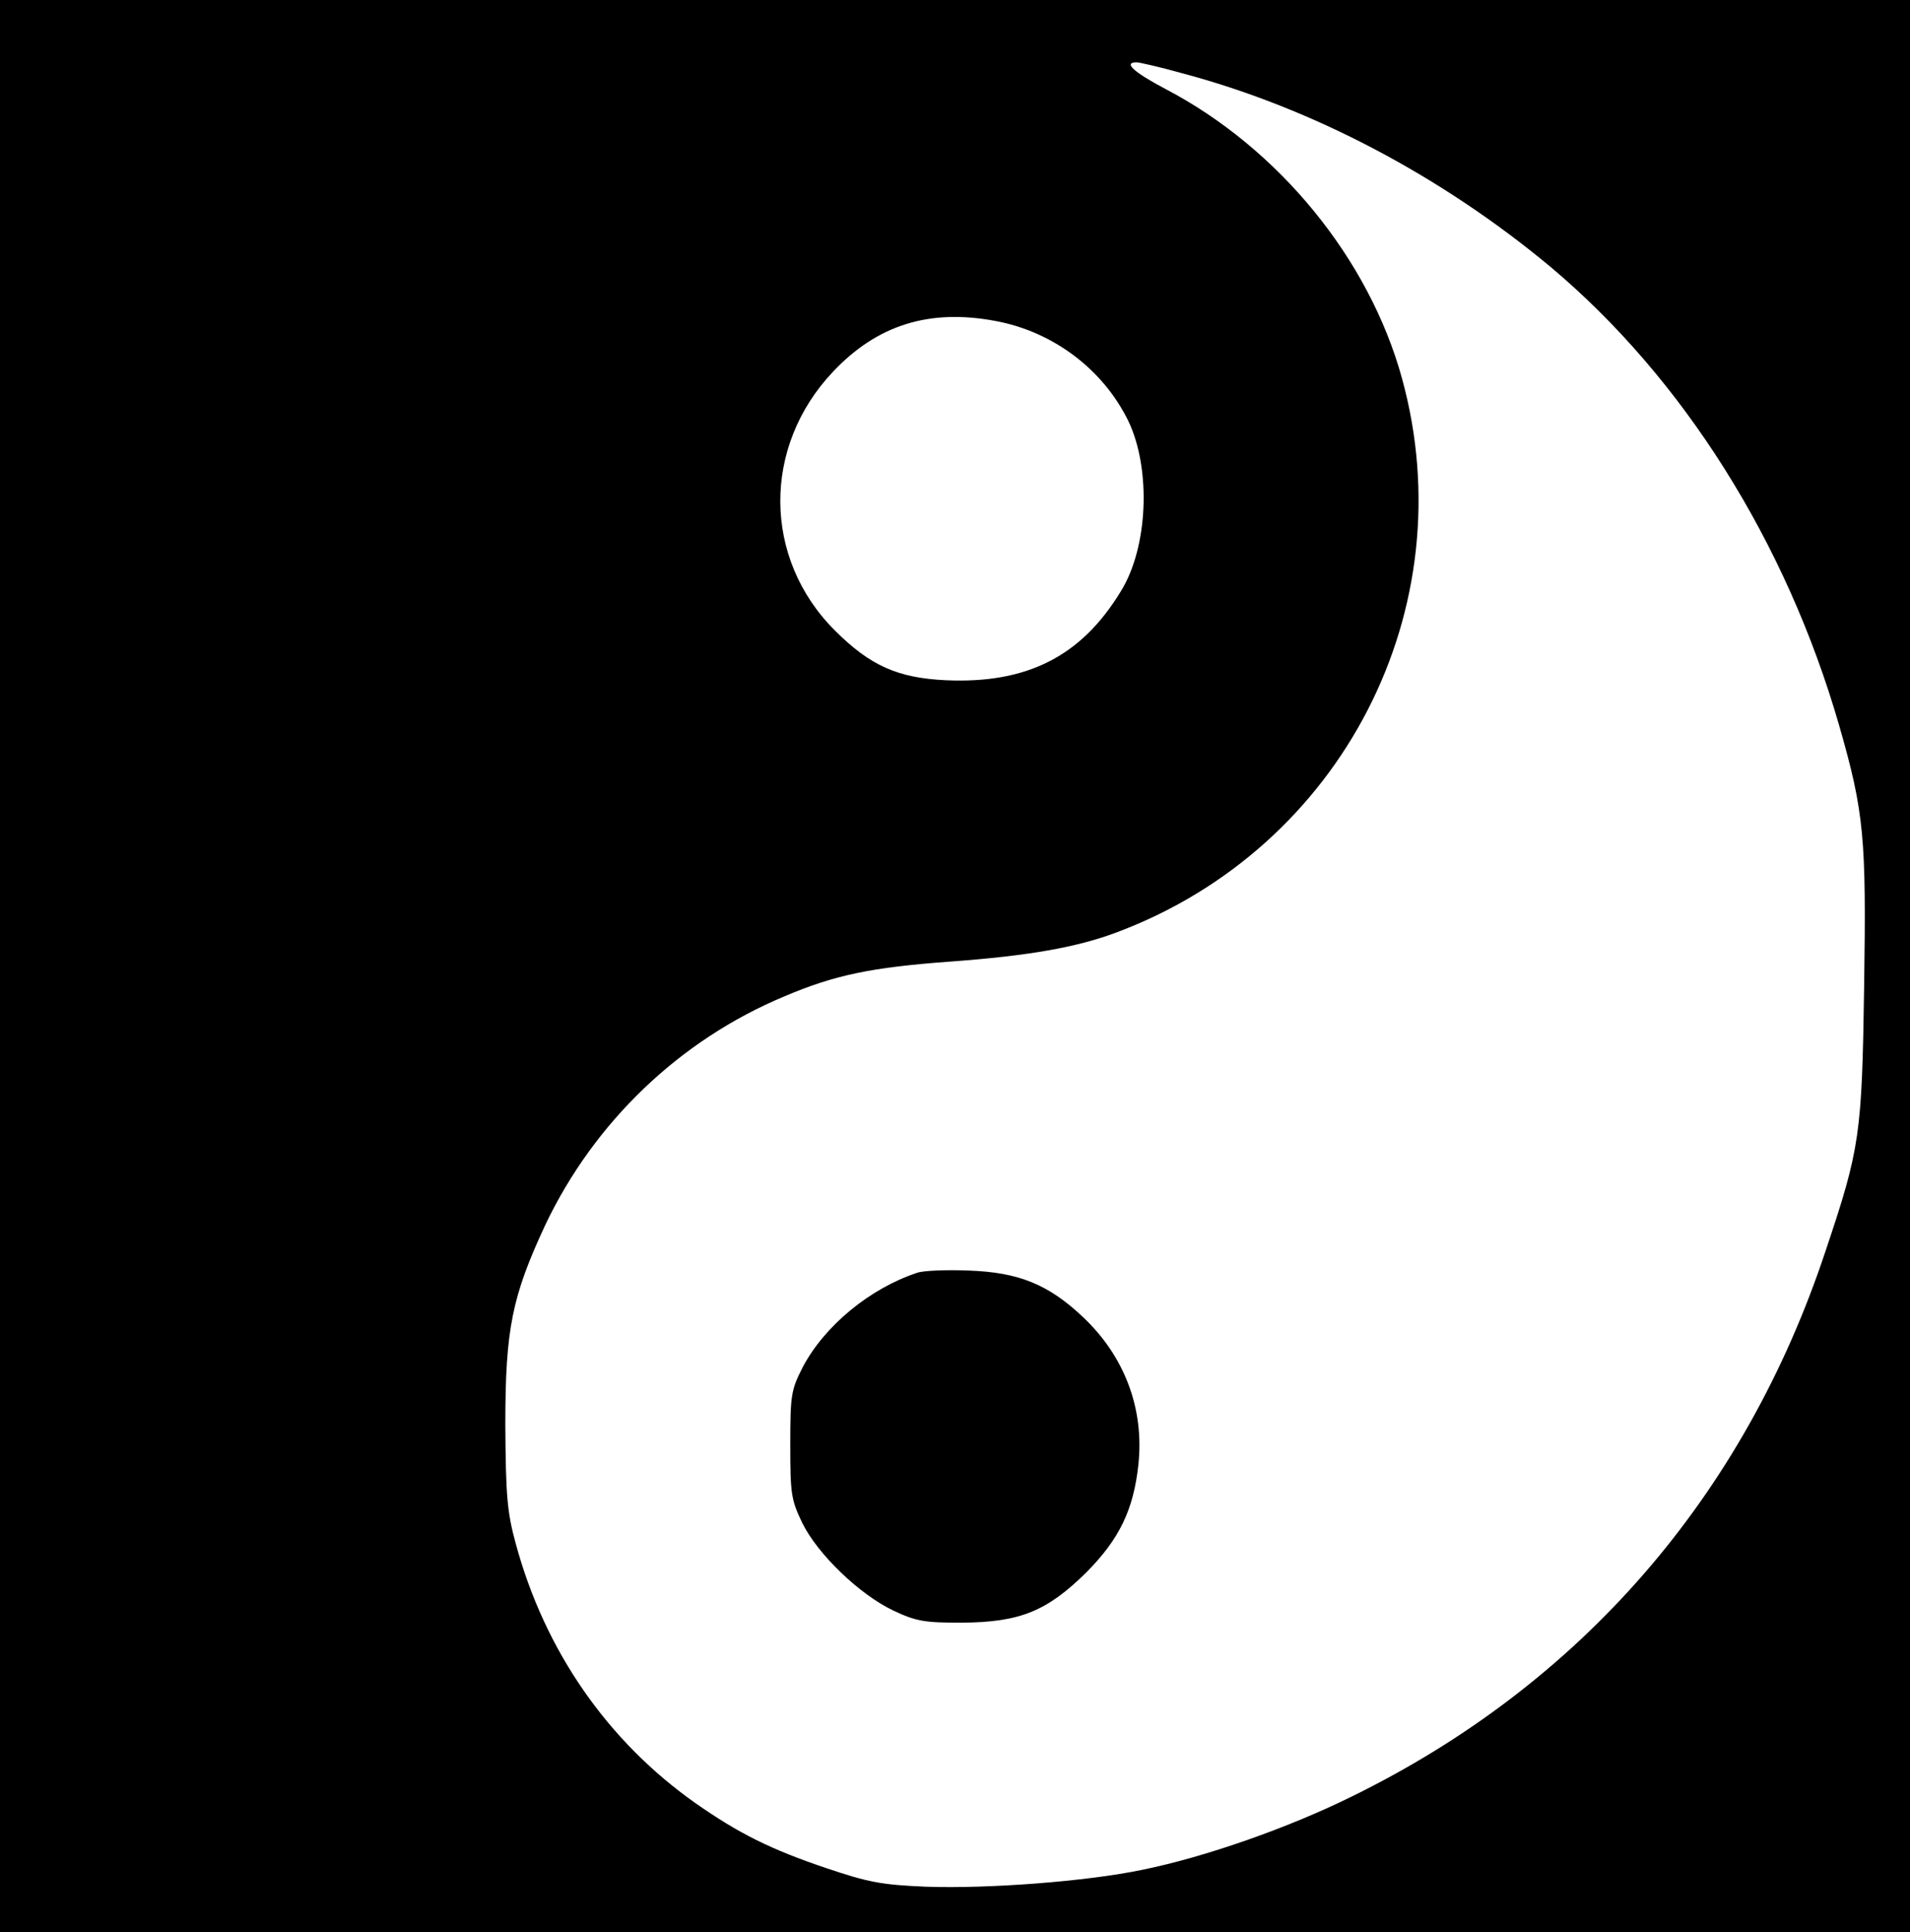 <?xml version="1.0" standalone="no"?>
<!DOCTYPE svg PUBLIC "-//W3C//DTD SVG 20010904//EN"
 "http://www.w3.org/TR/2001/REC-SVG-20010904/DTD/svg10.dtd">
<svg version="1.0" xmlns="http://www.w3.org/2000/svg"
 width="429pt" height="434pt" viewBox="0 0 429 434"
 preserveAspectRatio="xMidYMid meet">
<g transform="translate(0,434) scale(0.1,-0.1)"
fill="#000000" stroke="none">
<path d="M0 2170 l0 -2170 2145 0 2145 0 0 2170 0 2170 -2145 0 -2145 0 0
-2170z m2657 2005 c292 -78 581 -231 825 -434 298 -250 530 -618 649 -1031 56
-195 61 -252 56 -584 -5 -335 -9 -365 -87 -597 -183 -551 -550 -973 -1065
-1225 -142 -70 -327 -135 -469 -164 -124 -26 -346 -43 -486 -38 -99 4 -130 10
-222 41 -128 43 -199 79 -295 146 -199 140 -340 344 -405 585 -19 70 -22 107
-23 266 0 215 15 288 90 449 110 231 302 415 537 513 113 48 195 65 372 78
177 13 285 32 375 66 506 190 782 727 640 1244 -74 269 -277 517 -531 650 -72
38 -96 60 -65 60 6 0 54 -11 104 -25z m-421 -556 c129 -24 241 -108 298 -224
52 -108 45 -285 -17 -384 -89 -146 -211 -207 -392 -199 -109 5 -171 33 -250
112 -162 162 -163 413 -4 581 99 105 216 142 365 114z"/>
<path d="M2060 1481 c-106 -35 -208 -119 -257 -212 -26 -51 -28 -62 -28 -174
0 -111 2 -124 27 -176 35 -71 129 -161 205 -197 51 -24 70 -27 153 -27 132 1
192 26 281 114 73 74 105 139 116 242 13 125 -31 242 -124 330 -78 74 -145
101 -257 105 -50 2 -102 0 -116 -5z"/>
</g>
</svg>

